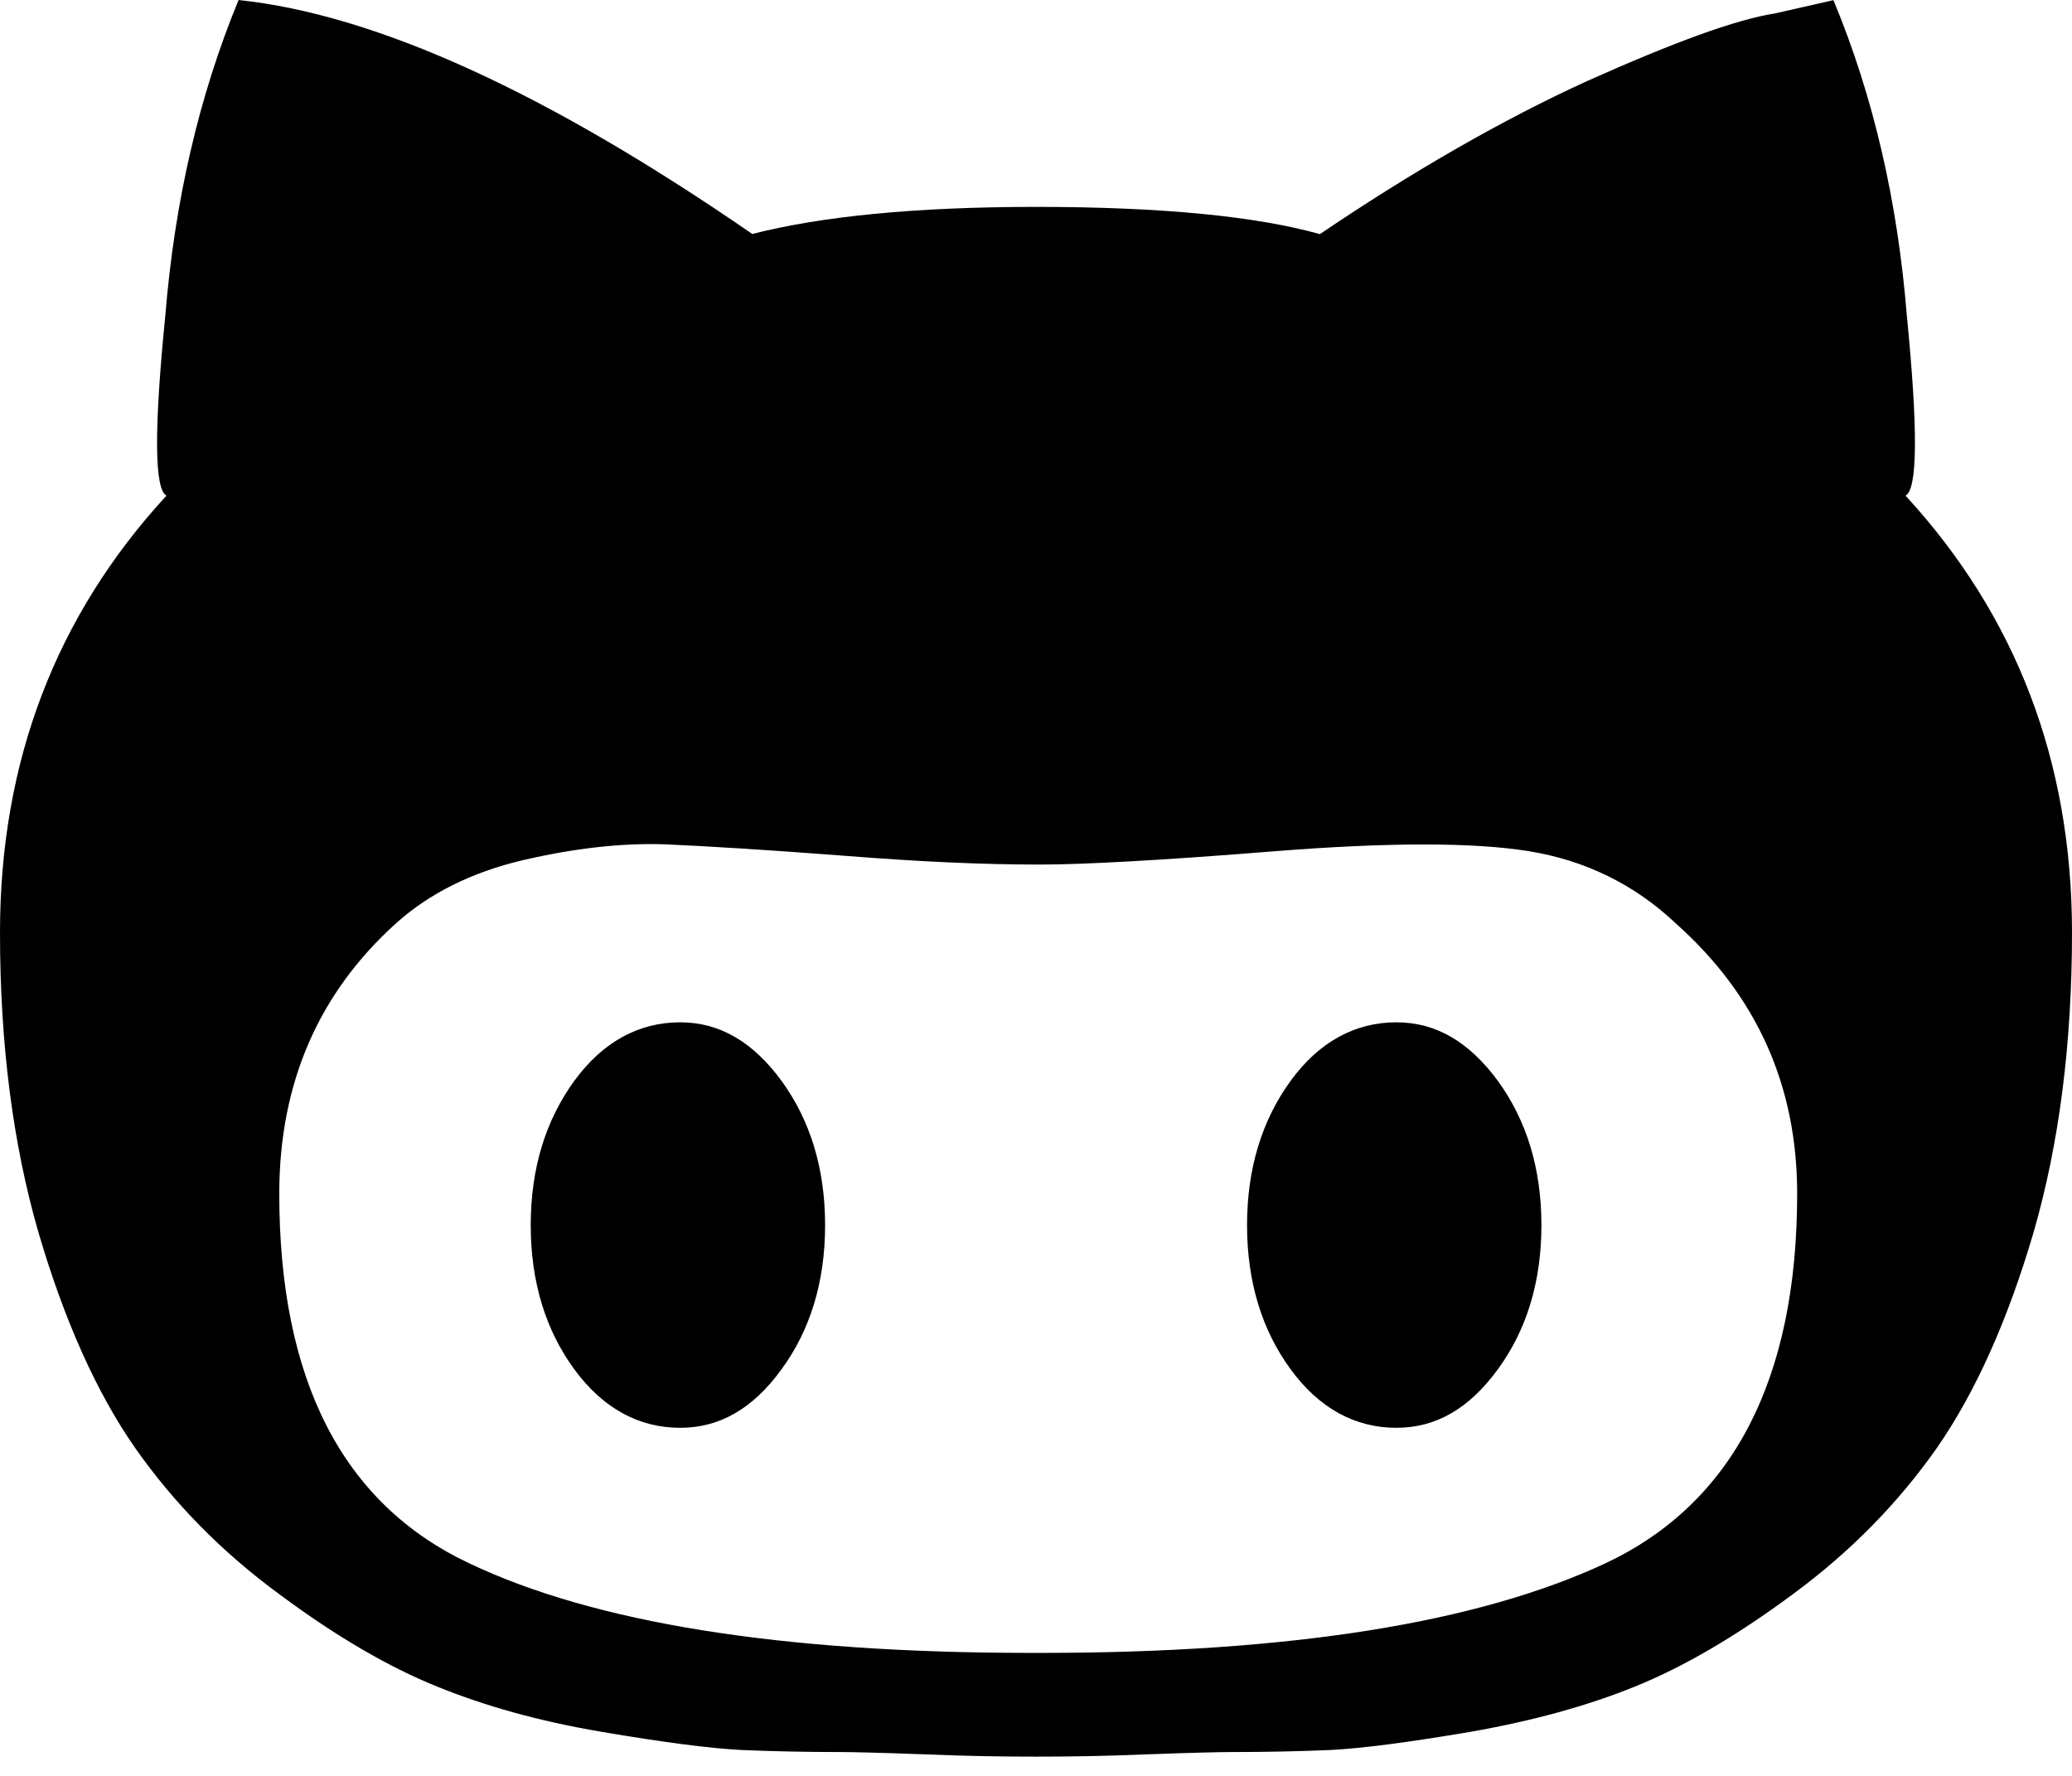 <svg width="14" height="12" viewBox="0 0 14 12" fill="none" xmlns="http://www.w3.org/2000/svg">
<path d="M9.435 6.908C9.704 6.908 9.927 7.041 10.121 7.304C10.313 7.569 10.415 7.892 10.415 8.279C10.415 8.664 10.313 8.99 10.121 9.252C9.928 9.517 9.704 9.648 9.435 9.648C9.157 9.648 8.913 9.517 8.72 9.252C8.528 8.99 8.426 8.664 8.426 8.279C8.426 7.892 8.528 7.569 8.72 7.304C8.912 7.04 9.156 6.908 9.435 6.908ZM12.875 3.349C13.621 4.16 14 5.144 14 6.302C14 7.05 13.914 7.725 13.741 8.325C13.566 8.922 13.347 9.409 13.087 9.784C12.823 10.16 12.499 10.489 12.113 10.773C11.727 11.059 11.372 11.265 11.048 11.396C10.723 11.528 10.353 11.629 9.937 11.702C9.52 11.773 9.211 11.813 8.994 11.825C8.781 11.834 8.556 11.839 8.309 11.839C8.254 11.839 8.066 11.843 7.762 11.854C7.461 11.867 7.202 11.87 7 11.87C6.798 11.87 6.539 11.867 6.238 11.854C5.934 11.843 5.746 11.839 5.691 11.839C5.445 11.839 5.219 11.834 5.006 11.825C4.788 11.813 4.48 11.773 4.063 11.702C3.64 11.63 3.277 11.528 2.952 11.396C2.628 11.265 2.272 11.059 1.888 10.773C1.501 10.489 1.177 10.16 0.913 9.784C0.652 9.409 0.434 8.922 0.259 8.325C0.086 7.725 0 7.05 0 6.302C0 5.144 0.379 4.159 1.125 3.349C1.043 3.308 1.04 2.902 1.117 2.132C1.18 1.361 1.344 0.65 1.612 0C2.546 0.099 3.702 0.629 5.083 1.581C5.549 1.462 6.184 1.398 7 1.398C7.852 1.398 8.491 1.462 8.918 1.582C9.547 1.157 10.148 0.811 10.723 0.548C11.307 0.287 11.728 0.132 11.992 0.091L12.388 0.001C12.658 0.65 12.822 1.361 12.884 2.133C12.96 2.902 12.957 3.308 12.875 3.349ZM7.03 11.169C8.718 11.169 9.984 10.967 10.851 10.562C11.706 10.158 12.143 9.324 12.143 8.066C12.143 7.336 11.87 6.726 11.321 6.238C11.043 5.975 10.708 5.813 10.332 5.752C9.957 5.691 9.383 5.691 8.612 5.752C7.843 5.814 7.314 5.842 7.03 5.842C6.645 5.842 6.23 5.824 5.711 5.783C5.191 5.743 4.783 5.718 4.488 5.705C4.194 5.696 3.879 5.732 3.53 5.813C3.185 5.895 2.901 6.037 2.677 6.238C2.156 6.707 1.887 7.315 1.887 8.066C1.887 9.324 2.313 10.158 3.167 10.562C4.017 10.967 5.28 11.169 6.969 11.169H7.03ZM4.596 6.908C4.864 6.908 5.088 7.041 5.281 7.304C5.473 7.569 5.575 7.892 5.575 8.279C5.575 8.664 5.473 8.99 5.281 9.252C5.089 9.517 4.864 9.648 4.596 9.648C4.317 9.648 4.074 9.517 3.88 9.252C3.688 8.99 3.586 8.664 3.586 8.279C3.586 7.892 3.688 7.569 3.88 7.304C4.073 7.04 4.316 6.908 4.596 6.908Z" fill="black"/>
</svg>
